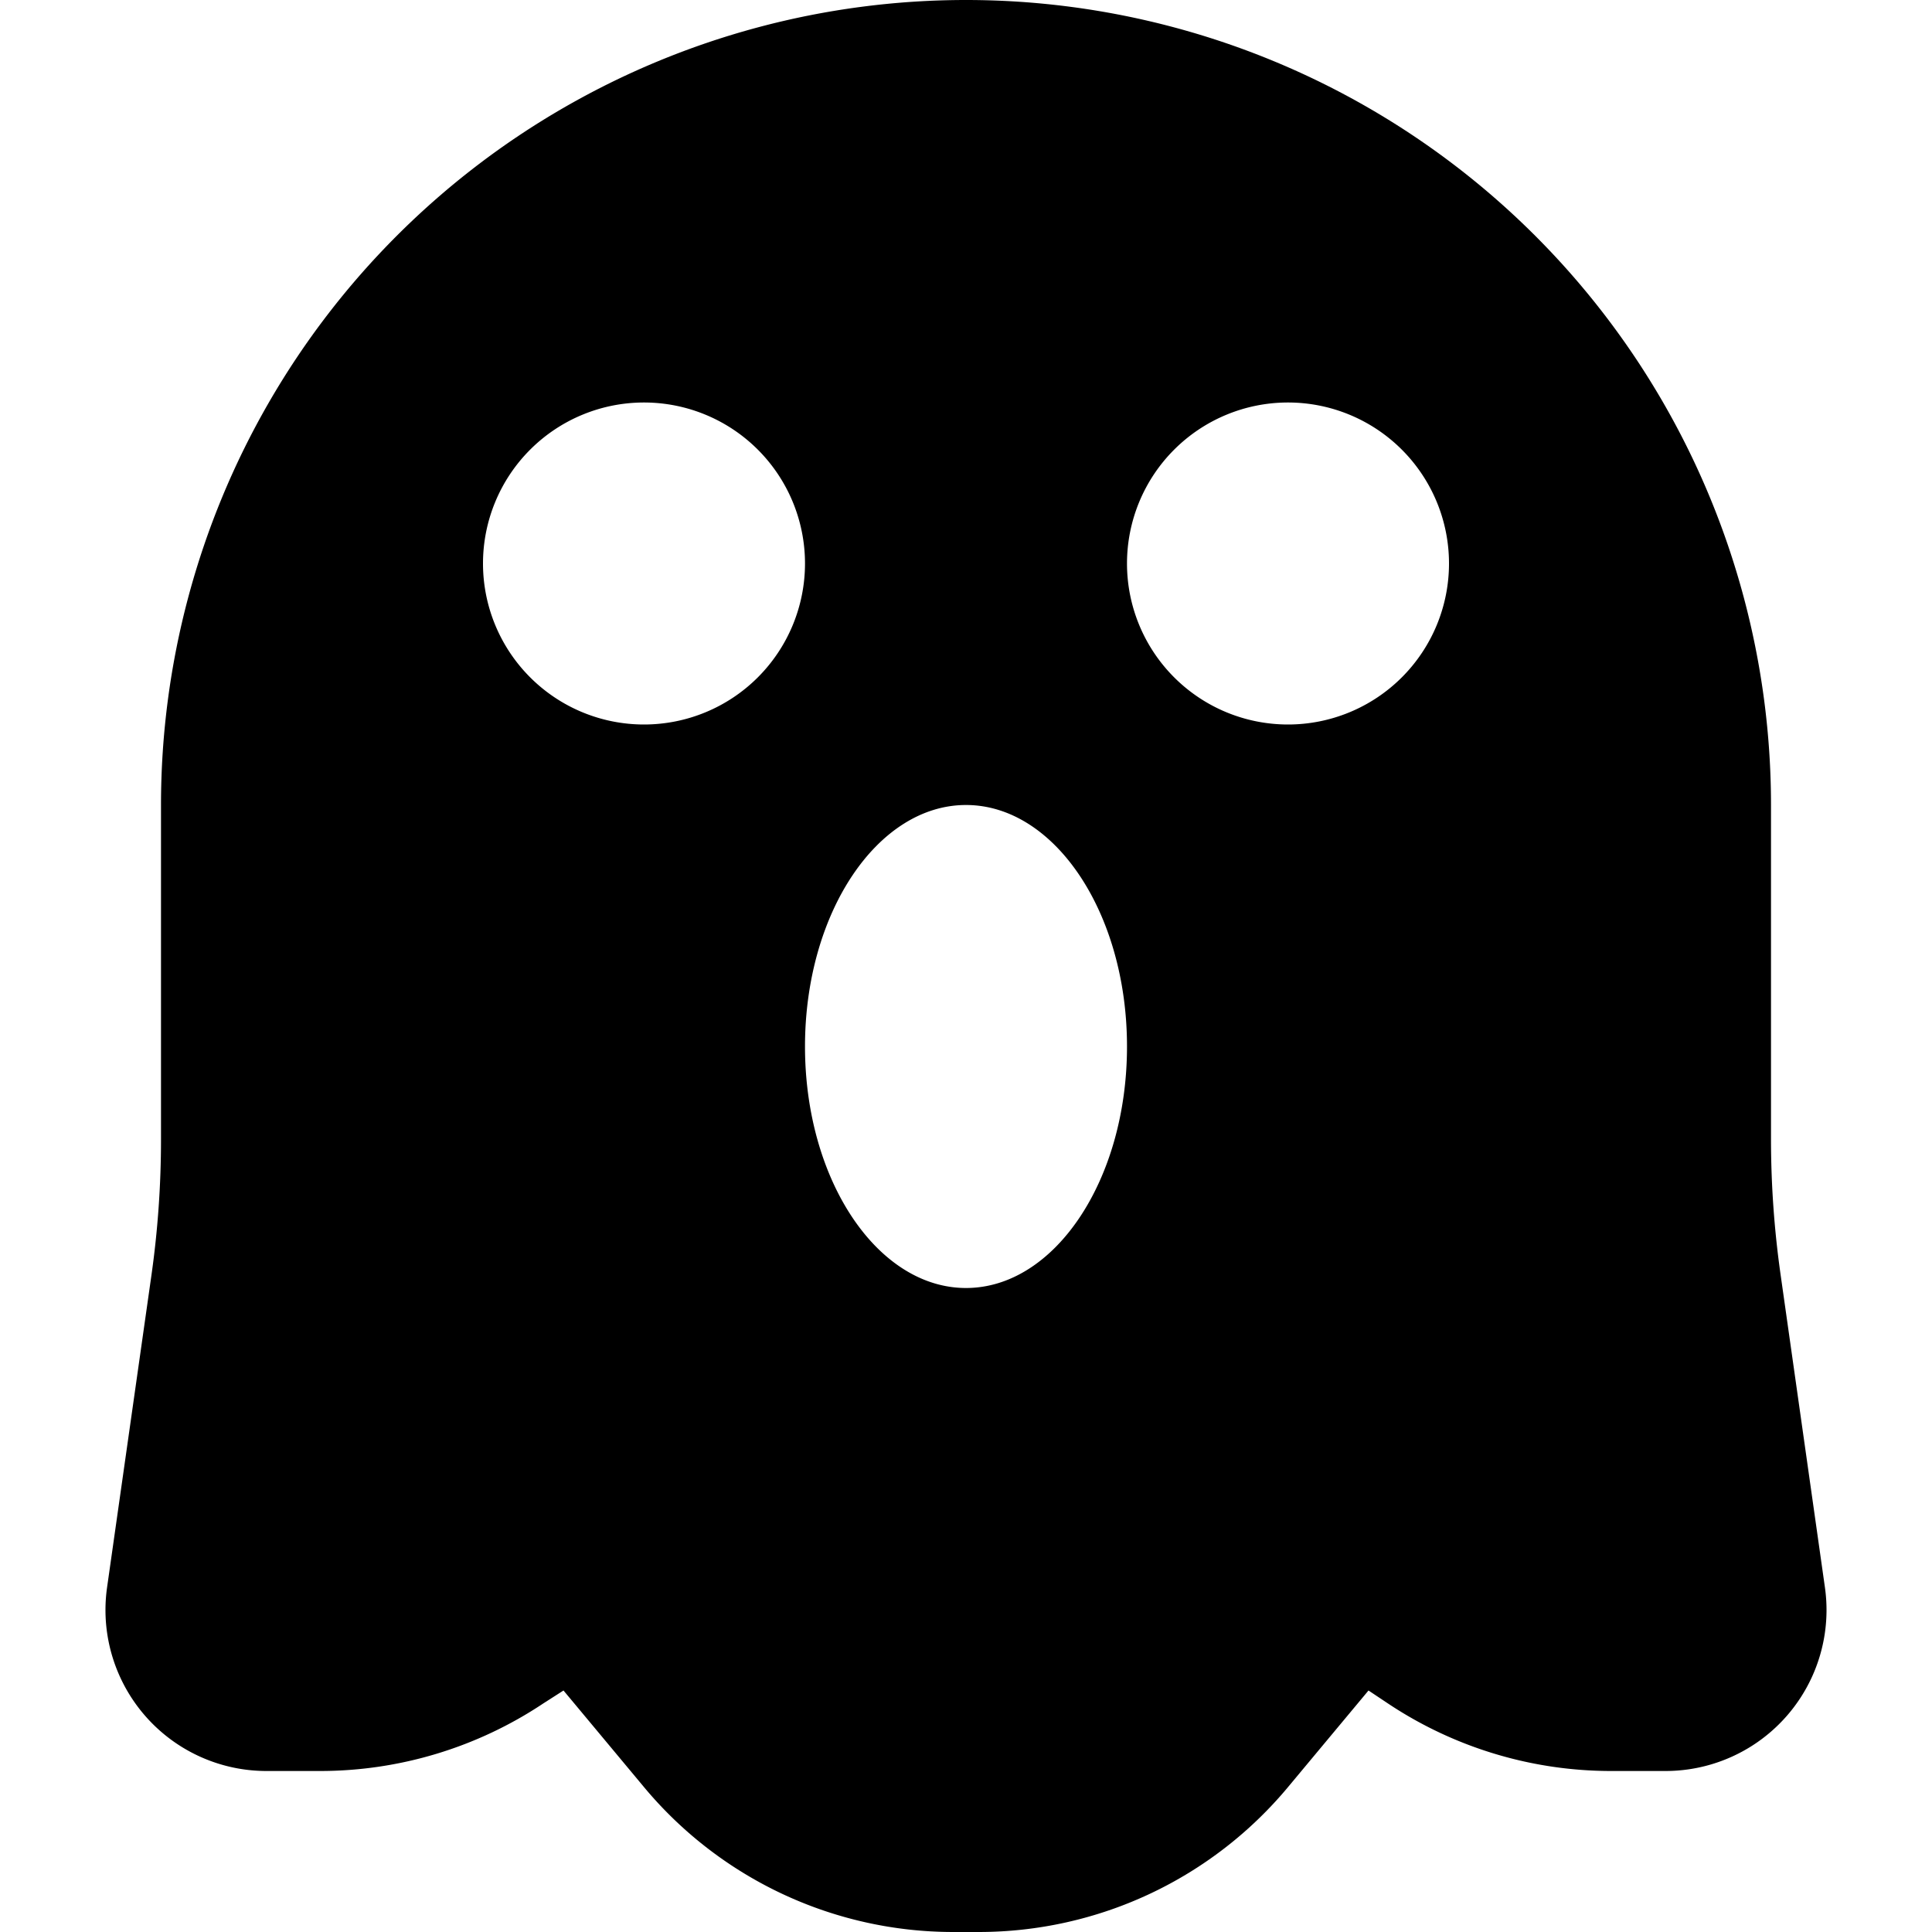 <svg xmlns="http://www.w3.org/2000/svg" width="24" height="24"><path d="M12 0A10 10 0 0 0 2 10v4.15a12 12 0 0 1-.12 1.7l-.55 3.87A2 2 0 0 0 3.3 22h.68a5 5 0 0 0 2.77-.84L7 21l1 1.2a5 5 0 0 0 3.84 1.8h.32A5 5 0 0 0 16 22.2l1-1.2.24.16a5 5 0 0 0 2.77.84h.68a2 2 0 0 0 1.98-2.28l-.55-3.88a12 12 0 0 1-.12-1.7V10A10 10 0 0 0 12 0M6 7a2 2 0 1 1 4 0 2 2 0 0 1-4 0m8 6c0 1.66-.9 3-2 3s-2-1.34-2-3 .9-3 2-3 2 1.34 2 3m0-6a2 2 0 1 1 4 0 2 2 0 0 1-4 0"/></svg>